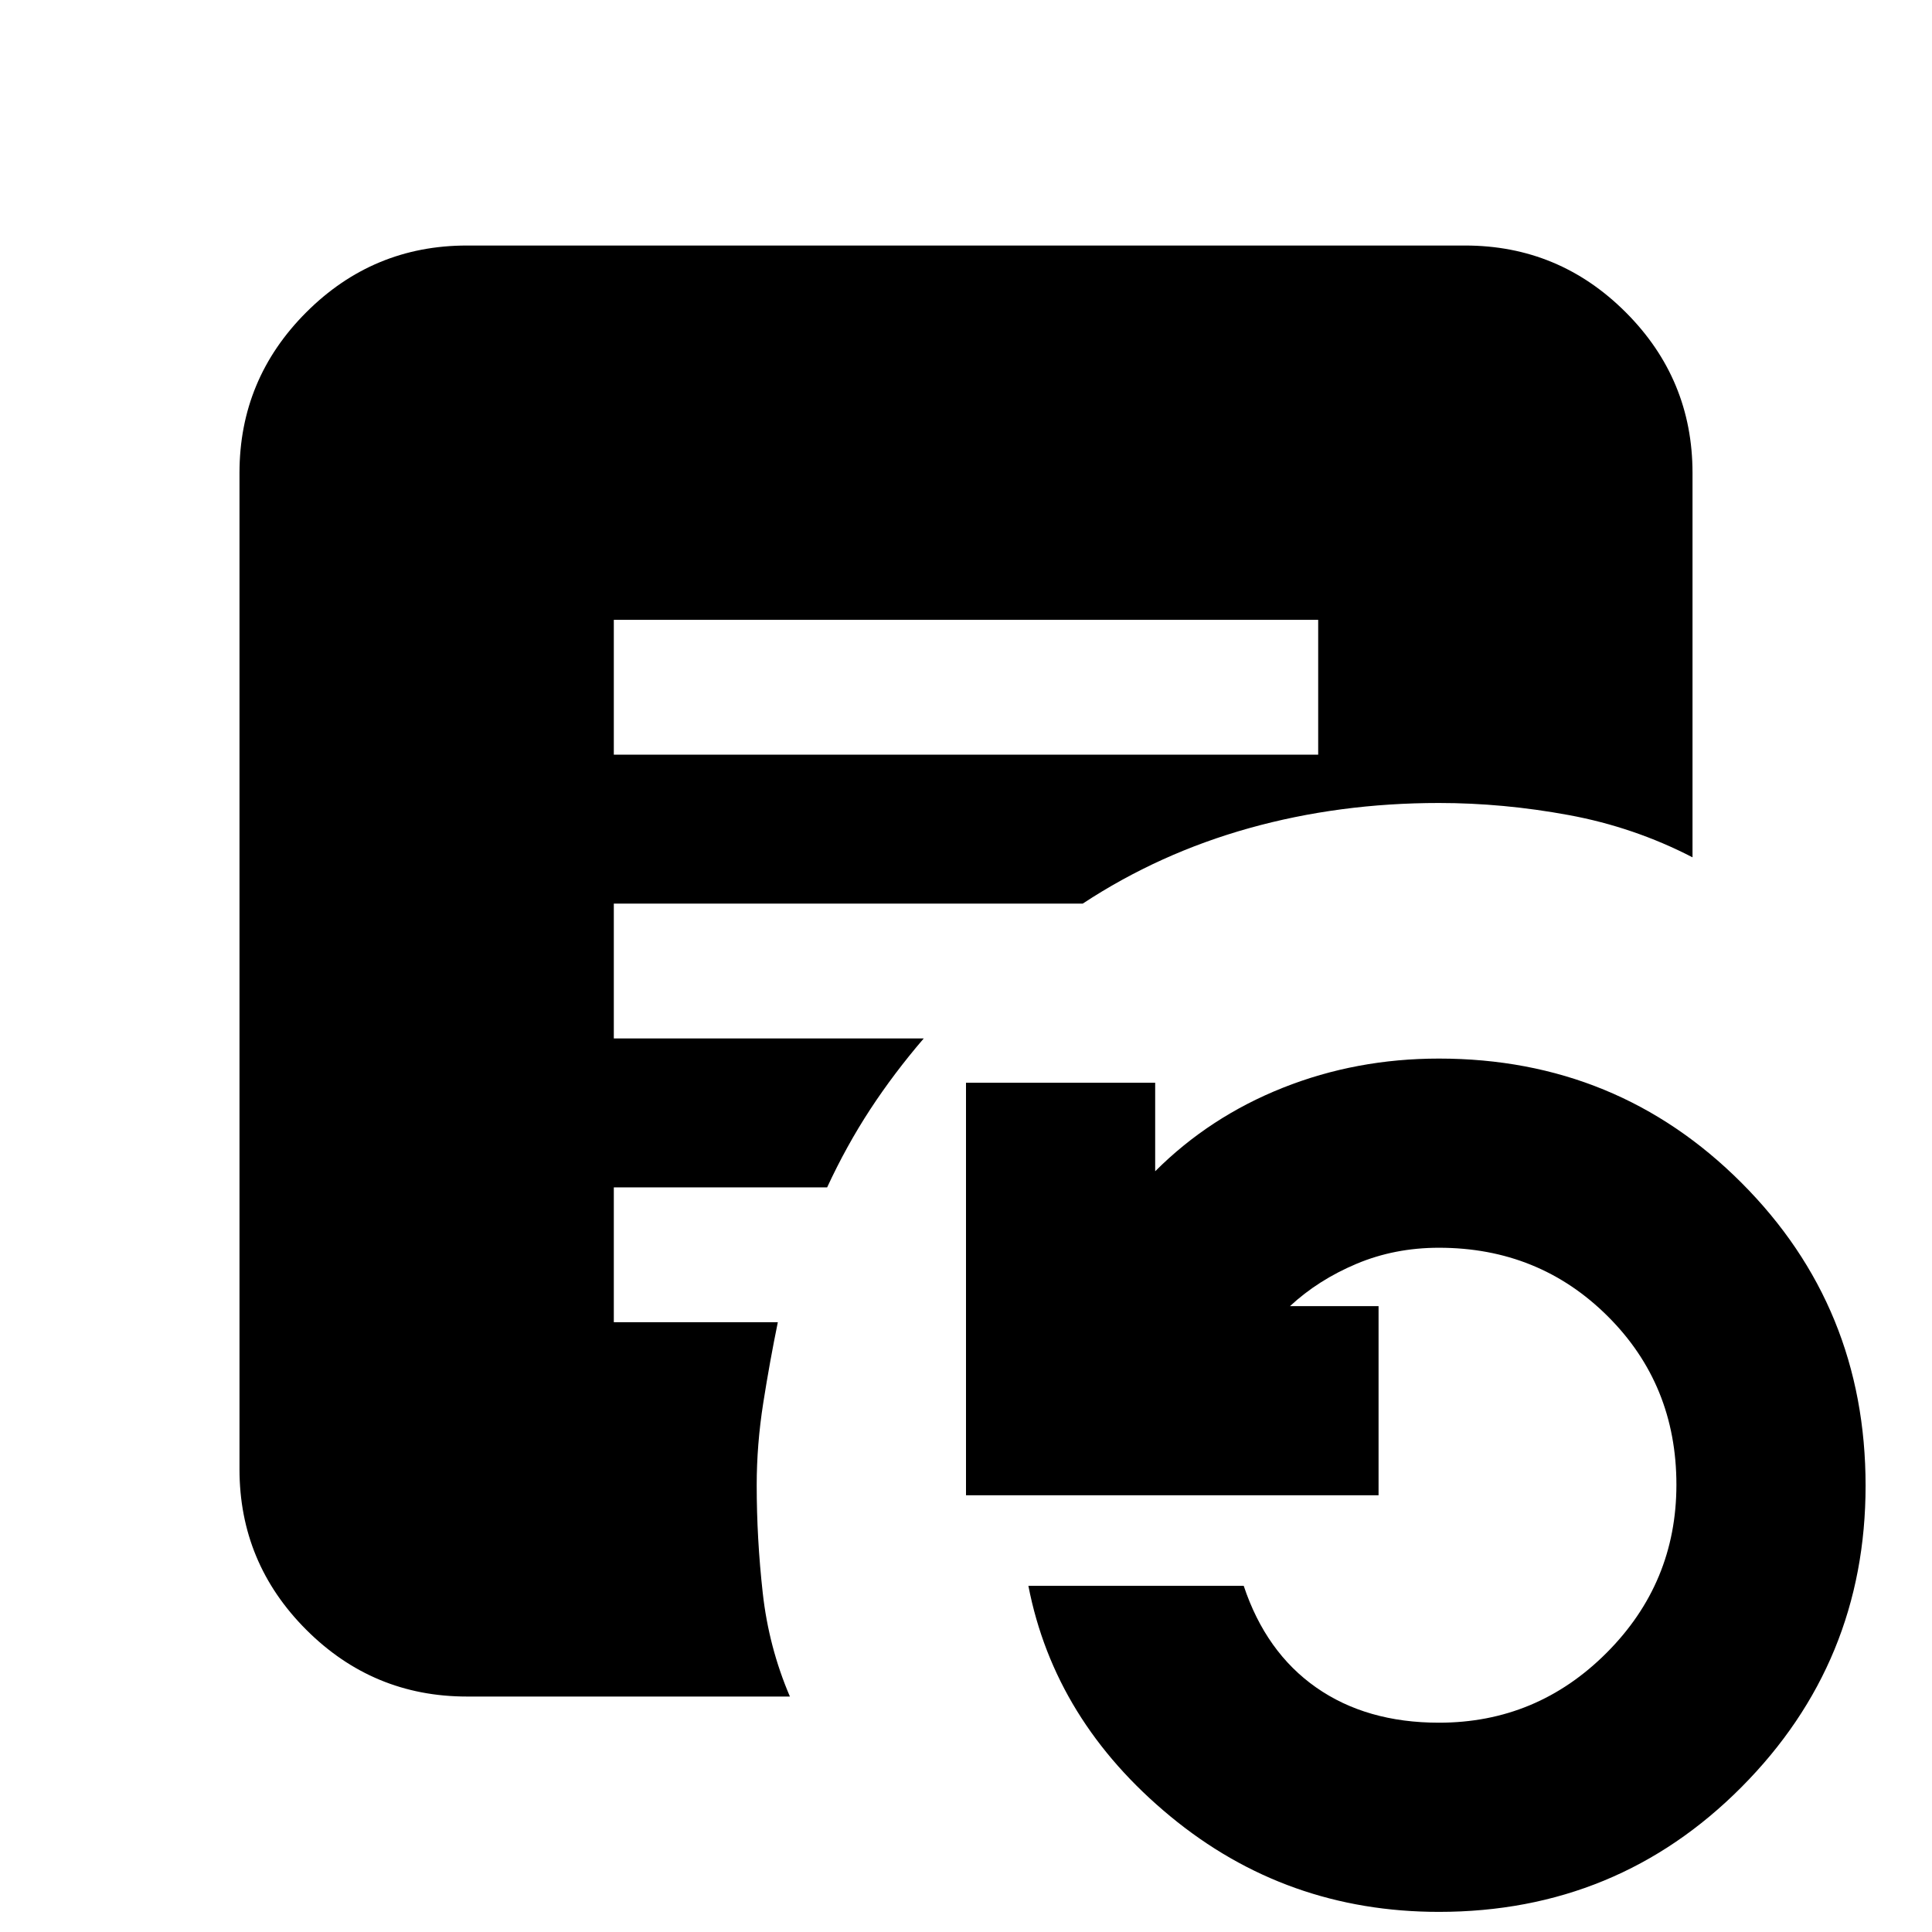<svg xmlns="http://www.w3.org/2000/svg" height="20" viewBox="0 -960 960 960" width="20"><path d="M305-585h350v-67H305v67ZM715-10q-76 0-133.5-47.5T511-172h107q11 33 36 50.5t61 17.5q48.66 0 83.33-34.74t34.67-83.5Q833-272 798.83-306q-34.17-34-83.83-34-22 0-41 8t-33 21h44v94H480v-205h94v44q27-27 63.46-41.5Q673.91-434 715-434q88.68 0 150.34 61.73Q927-310.55 927-221.77 927-134 865.34-72 803.68-10 715-10ZM392.5-117H232q-46.64 0-79.82-33.18Q119-183.36 119-230v-495q0-46.64 33.18-79.82Q185.36-838 232-838h496q46.64 0 79.82 33.18Q841-771.64 841-725v191q-29-15-61.51-21T715-561q-49.55 0-94.28 12.5Q576-536 538-511H305v67h154q-14.89 17.35-26.66 35.35T411-370H305v67h81.5q-4 19.5-7.25 40.16Q376-242.18 376-222q0 26.5 3 53.5t13.5 51.5Z"/></svg>